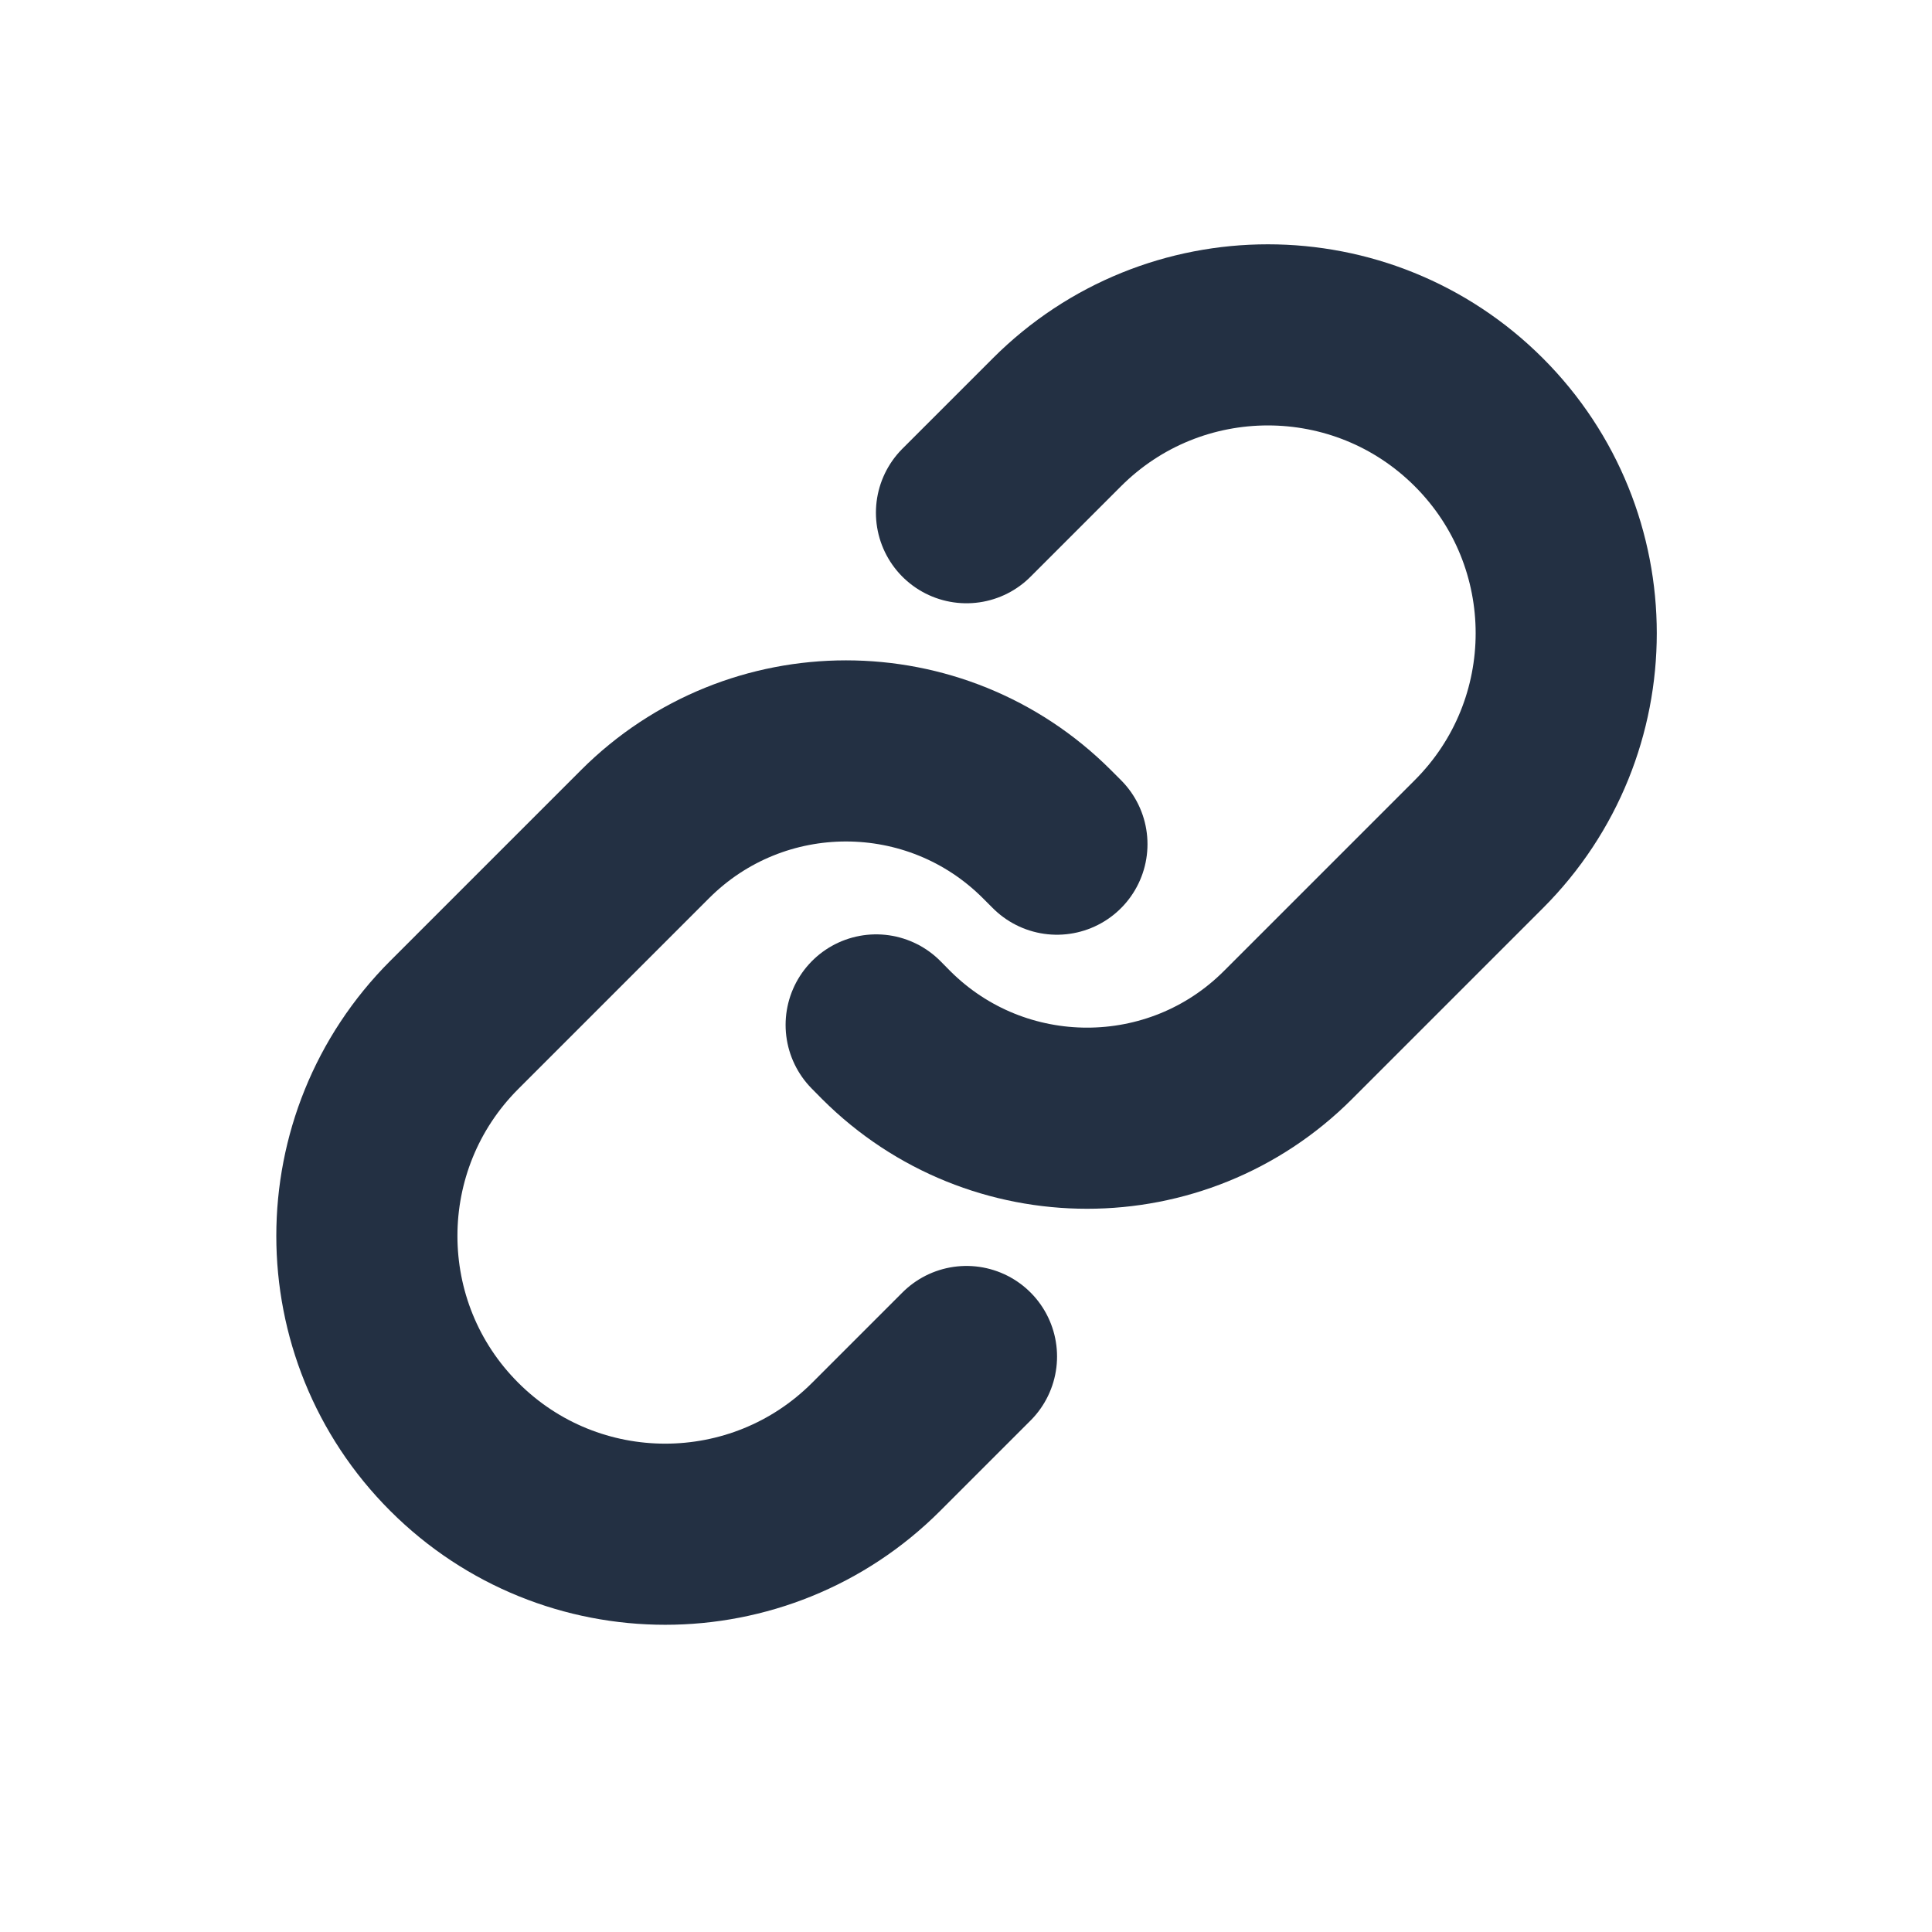 <svg width="16" height="16" viewBox="0 0 16 16" fill="none" xmlns="http://www.w3.org/2000/svg">
<path d="M7.256 8.488L7.339 8.572C8.258 9.49 9.748 9.49 10.666 8.572L12.247 6.991C13.212 6.026 13.212 4.462 12.247 3.497V3.497C11.282 2.532 9.718 2.532 8.753 3.497L8.004 4.246" stroke="#233043" stroke-width="1.5" stroke-linecap="round" stroke-linejoin="round"/>
<path d="M8.753 6.991L8.67 6.908C7.751 5.989 6.261 5.989 5.342 6.908L3.762 8.488C2.797 9.453 2.797 11.018 3.762 11.982V11.982C4.727 12.947 6.291 12.947 7.256 11.982L8.004 11.234" stroke="#233043" stroke-width="1.5" stroke-linecap="round" stroke-linejoin="round"/>
</svg>
